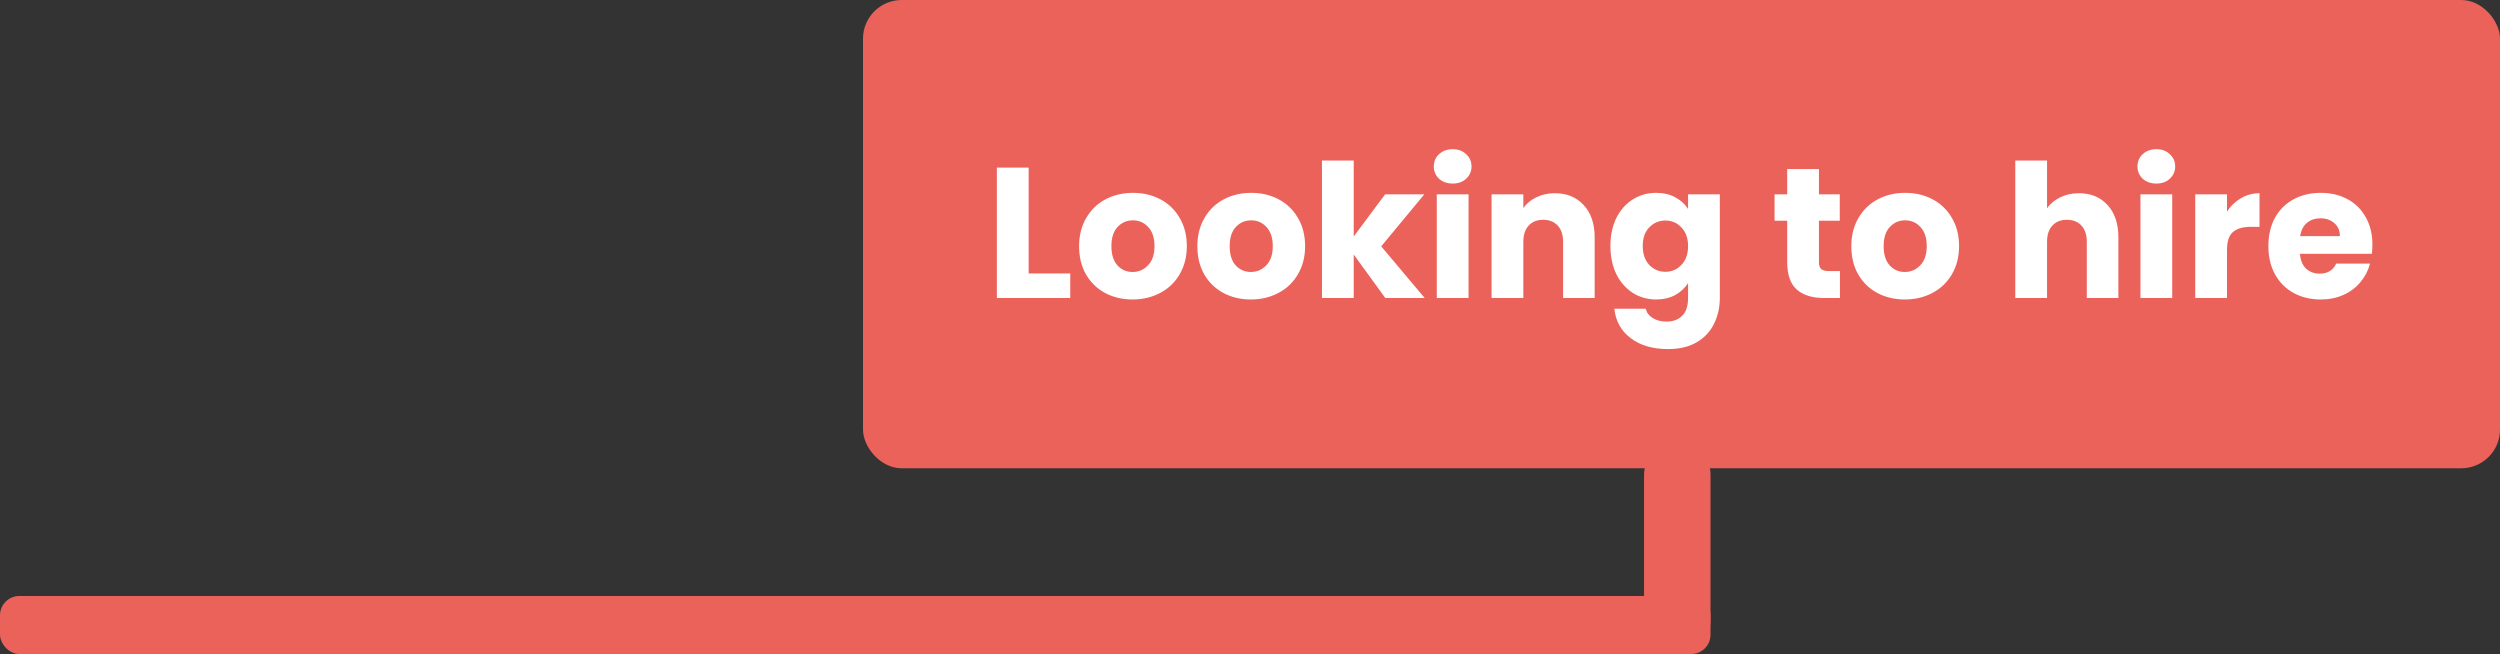 <svg width="646" height="169" viewBox="0 0 646 169" fill="none" xmlns="http://www.w3.org/2000/svg">
<rect x="0" y="0" width="646" height="169" fill="#333333" stroke="none"/>
<rect y="154" width="442" height="15" rx="5" fill="#EB625B"/>
<rect x="424.824" y="169" width="55" height="17.176" rx="8.588" transform="rotate(-90 424.824 169)" fill="#EB625B"/>
<rect x="223" width="423" height="121" rx="10" fill="#EB625B"/>
<path d="M265.801 70.664H276.553V77H257.593V43.304H265.801V70.664ZM292.66 77.384C290.036 77.384 287.668 76.824 285.556 75.704C283.476 74.584 281.828 72.984 280.612 70.904C279.428 68.824 278.836 66.392 278.836 63.608C278.836 60.856 279.444 58.44 280.66 56.36C281.876 54.248 283.54 52.632 285.652 51.512C287.764 50.392 290.132 49.832 292.756 49.832C295.38 49.832 297.748 50.392 299.86 51.512C301.972 52.632 303.636 54.248 304.852 56.36C306.068 58.44 306.676 60.856 306.676 63.608C306.676 66.36 306.052 68.792 304.804 70.904C303.588 72.984 301.908 74.584 299.764 75.704C297.652 76.824 295.284 77.384 292.66 77.384ZM292.66 70.28C294.228 70.28 295.556 69.704 296.644 68.552C297.764 67.4 298.324 65.752 298.324 63.608C298.324 61.464 297.78 59.816 296.692 58.664C295.636 57.512 294.324 56.936 292.756 56.936C291.156 56.936 289.828 57.512 288.772 58.664C287.716 59.784 287.188 61.432 287.188 63.608C287.188 65.752 287.7 67.4 288.724 68.552C289.78 69.704 291.092 70.28 292.66 70.28ZM323.223 77.384C320.599 77.384 318.231 76.824 316.119 75.704C314.039 74.584 312.391 72.984 311.175 70.904C309.991 68.824 309.399 66.392 309.399 63.608C309.399 60.856 310.007 58.44 311.223 56.36C312.439 54.248 314.103 52.632 316.215 51.512C318.327 50.392 320.695 49.832 323.319 49.832C325.943 49.832 328.311 50.392 330.423 51.512C332.535 52.632 334.199 54.248 335.415 56.36C336.631 58.44 337.239 60.856 337.239 63.608C337.239 66.36 336.615 68.792 335.367 70.904C334.151 72.984 332.471 74.584 330.327 75.704C328.215 76.824 325.847 77.384 323.223 77.384ZM323.223 70.28C324.791 70.28 326.119 69.704 327.207 68.552C328.327 67.4 328.887 65.752 328.887 63.608C328.887 61.464 328.343 59.816 327.255 58.664C326.199 57.512 324.887 56.936 323.319 56.936C321.719 56.936 320.391 57.512 319.335 58.664C318.279 59.784 317.751 61.432 317.751 63.608C317.751 65.752 318.263 67.4 319.287 68.552C320.343 69.704 321.655 70.28 323.223 70.28ZM357.961 77L349.801 65.768V77H341.593V41.48H349.801V61.112L357.913 50.216H368.041L356.905 63.656L368.137 77H357.961ZM375.393 47.432C373.953 47.432 372.769 47.016 371.841 46.184C370.945 45.32 370.497 44.264 370.497 43.016C370.497 41.736 370.945 40.68 371.841 39.848C372.769 38.984 373.953 38.552 375.393 38.552C376.801 38.552 377.953 38.984 378.849 39.848C379.777 40.68 380.241 41.736 380.241 43.016C380.241 44.264 379.777 45.32 378.849 46.184C377.953 47.016 376.801 47.432 375.393 47.432ZM379.473 50.216V77H371.265V50.216H379.473ZM401.741 49.928C404.877 49.928 407.373 50.952 409.229 53C411.117 55.016 412.061 57.8 412.061 61.352V77H403.901V62.456C403.901 60.664 403.437 59.272 402.509 58.28C401.581 57.288 400.333 56.792 398.765 56.792C397.197 56.792 395.949 57.288 395.021 58.28C394.093 59.272 393.629 60.664 393.629 62.456V77H385.421V50.216H393.629V53.768C394.461 52.584 395.581 51.656 396.989 50.984C398.397 50.28 399.981 49.928 401.741 49.928ZM427.941 49.832C429.829 49.832 431.477 50.216 432.885 50.984C434.325 51.752 435.429 52.76 436.197 54.008V50.216H444.405V76.952C444.405 79.416 443.909 81.64 442.917 83.624C441.957 85.64 440.469 87.24 438.453 88.424C436.469 89.608 433.989 90.2 431.013 90.2C427.045 90.2 423.829 89.256 421.365 87.368C418.901 85.512 417.493 82.984 417.141 79.784H425.253C425.509 80.808 426.117 81.608 427.077 82.184C428.037 82.792 429.221 83.096 430.629 83.096C432.325 83.096 433.669 82.6 434.661 81.608C435.685 80.648 436.197 79.096 436.197 76.952V73.16C435.397 74.408 434.293 75.432 432.885 76.232C431.477 77 429.829 77.384 427.941 77.384C425.733 77.384 423.733 76.824 421.941 75.704C420.149 74.552 418.725 72.936 417.669 70.856C416.645 68.744 416.133 66.312 416.133 63.56C416.133 60.808 416.645 58.392 417.669 56.312C418.725 54.232 420.149 52.632 421.941 51.512C423.733 50.392 425.733 49.832 427.941 49.832ZM436.197 63.608C436.197 61.56 435.621 59.944 434.469 58.76C433.349 57.576 431.973 56.984 430.341 56.984C428.709 56.984 427.317 57.576 426.165 58.76C425.045 59.912 424.485 61.512 424.485 63.56C424.485 65.608 425.045 67.24 426.165 68.456C427.317 69.64 428.709 70.232 430.341 70.232C431.973 70.232 433.349 69.64 434.469 68.456C435.621 67.272 436.197 65.656 436.197 63.608ZM475.443 70.04V77H471.267C468.291 77 465.971 76.28 464.307 74.84C462.643 73.368 461.811 70.984 461.811 67.688V57.032H458.547V50.216H461.811V43.688H470.019V50.216H475.395V57.032H470.019V67.784C470.019 68.584 470.211 69.16 470.595 69.512C470.979 69.864 471.619 70.04 472.515 70.04H475.443ZM492.207 77.384C489.583 77.384 487.215 76.824 485.103 75.704C483.023 74.584 481.375 72.984 480.159 70.904C478.975 68.824 478.383 66.392 478.383 63.608C478.383 60.856 478.991 58.44 480.207 56.36C481.423 54.248 483.087 52.632 485.199 51.512C487.311 50.392 489.679 49.832 492.303 49.832C494.927 49.832 497.295 50.392 499.407 51.512C501.519 52.632 503.183 54.248 504.399 56.36C505.615 58.44 506.223 60.856 506.223 63.608C506.223 66.36 505.599 68.792 504.351 70.904C503.135 72.984 501.455 74.584 499.311 75.704C497.199 76.824 494.831 77.384 492.207 77.384ZM492.207 70.28C493.775 70.28 495.103 69.704 496.191 68.552C497.311 67.4 497.871 65.752 497.871 63.608C497.871 61.464 497.327 59.816 496.239 58.664C495.183 57.512 493.871 56.936 492.303 56.936C490.703 56.936 489.375 57.512 488.319 58.664C487.263 59.784 486.735 61.432 486.735 63.608C486.735 65.752 487.247 67.4 488.271 68.552C489.327 69.704 490.639 70.28 492.207 70.28ZM537.213 49.928C540.285 49.928 542.749 50.952 544.605 53C546.461 55.016 547.389 57.8 547.389 61.352V77H539.229V62.456C539.229 60.664 538.765 59.272 537.837 58.28C536.909 57.288 535.661 56.792 534.093 56.792C532.525 56.792 531.277 57.288 530.349 58.28C529.421 59.272 528.957 60.664 528.957 62.456V77H520.749V41.48H528.957V53.816C529.789 52.632 530.925 51.688 532.365 50.984C533.805 50.28 535.421 49.928 537.213 49.928ZM557.221 47.432C555.781 47.432 554.597 47.016 553.669 46.184C552.773 45.32 552.325 44.264 552.325 43.016C552.325 41.736 552.773 40.68 553.669 39.848C554.597 38.984 555.781 38.552 557.221 38.552C558.629 38.552 559.781 38.984 560.677 39.848C561.605 40.68 562.069 41.736 562.069 43.016C562.069 44.264 561.605 45.32 560.677 46.184C559.781 47.016 558.629 47.432 557.221 47.432ZM561.301 50.216V77H553.093V50.216H561.301ZM575.457 54.68C576.417 53.208 577.617 52.056 579.057 51.224C580.497 50.36 582.097 49.928 583.857 49.928V58.616H581.601C579.553 58.616 578.017 59.064 576.993 59.96C575.969 60.824 575.457 62.36 575.457 64.568V77H567.249V50.216H575.457V54.68ZM613.029 63.176C613.029 63.944 612.981 64.744 612.885 65.576H594.309C594.437 67.24 594.965 68.52 595.893 69.416C596.853 70.28 598.021 70.712 599.397 70.712C601.445 70.712 602.869 69.848 603.669 68.12H612.405C611.957 69.88 611.141 71.464 609.957 72.872C608.805 74.28 607.349 75.384 605.589 76.184C603.829 76.984 601.861 77.384 599.685 77.384C597.061 77.384 594.725 76.824 592.677 75.704C590.629 74.584 589.029 72.984 587.877 70.904C586.725 68.824 586.149 66.392 586.149 63.608C586.149 60.824 586.709 58.392 587.829 56.312C588.981 54.232 590.581 52.632 592.629 51.512C594.677 50.392 597.029 49.832 599.685 49.832C602.277 49.832 604.581 50.376 606.597 51.464C608.613 52.552 610.181 54.104 611.301 56.12C612.453 58.136 613.029 60.488 613.029 63.176ZM604.629 61.016C604.629 59.608 604.149 58.488 603.189 57.656C602.229 56.824 601.029 56.408 599.589 56.408C598.213 56.408 597.045 56.808 596.085 57.608C595.157 58.408 594.581 59.544 594.357 61.016H604.629Z" fill="white"/>
</svg>
